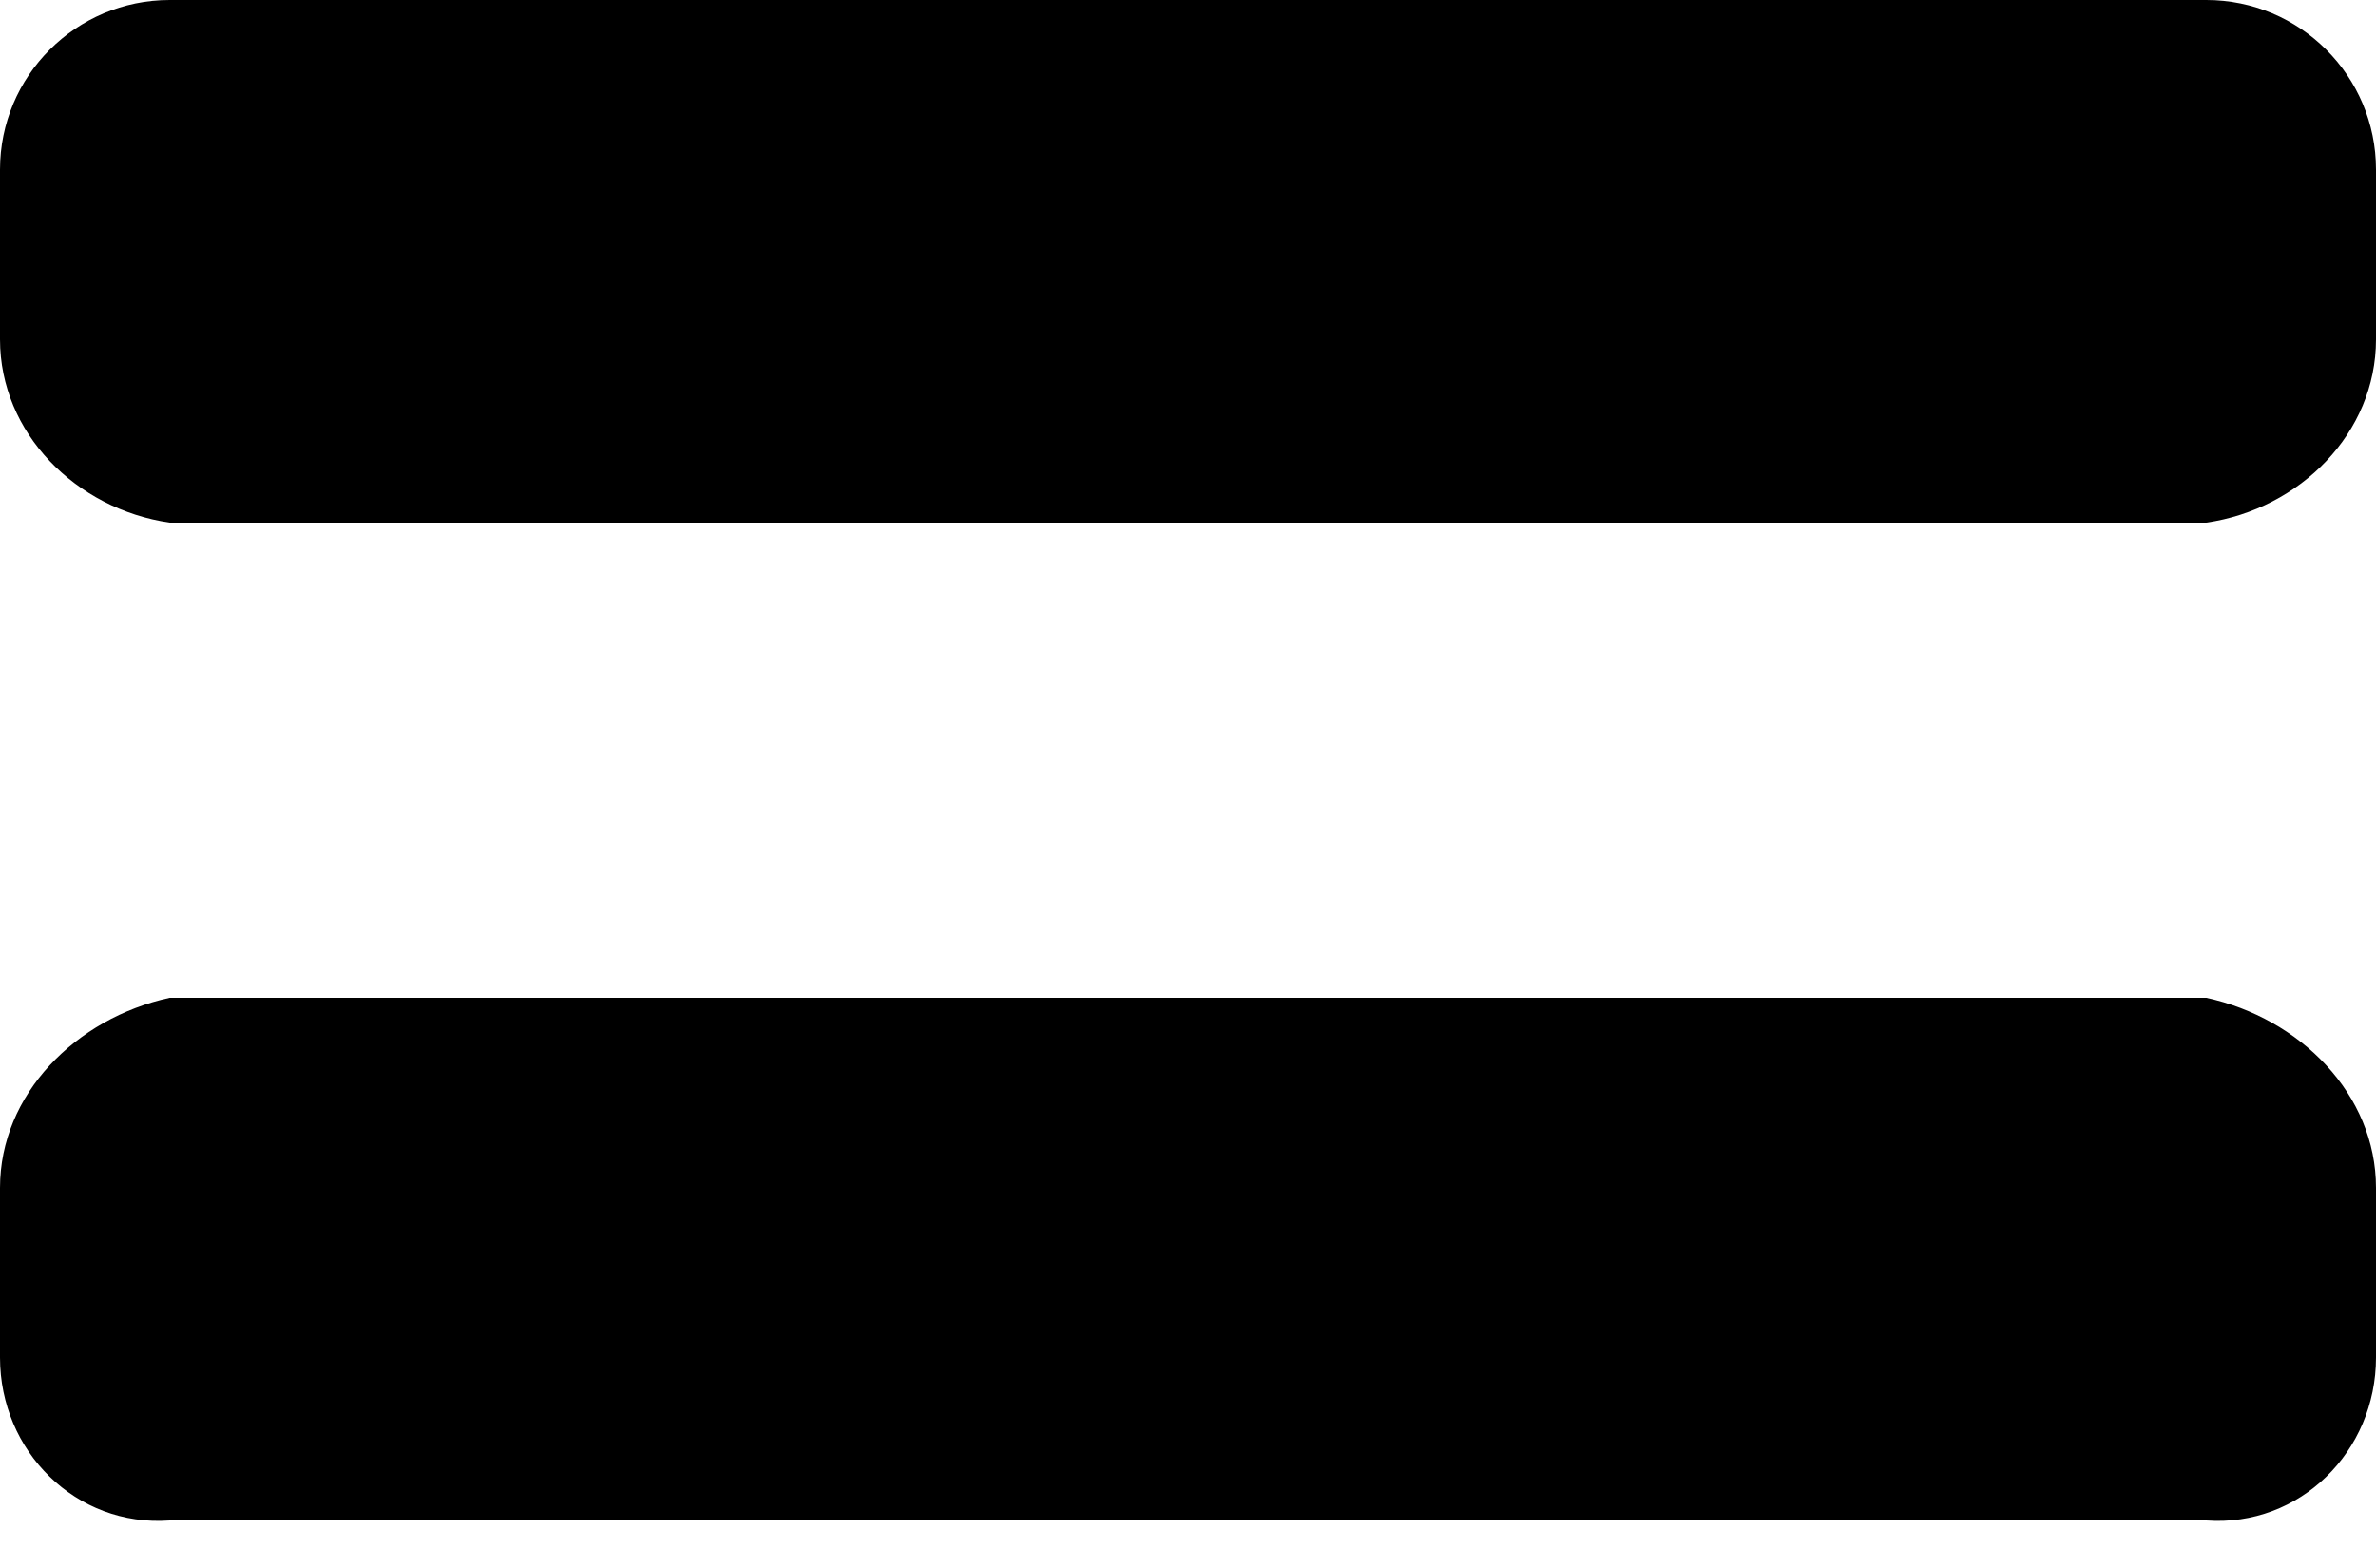 ﻿<?xml version="1.0" encoding="utf-8"?>
<svg version="1.1" xmlns:xlink="http://www.w3.org/1999/xlink" width="50px" height="33px" xmlns="http://www.w3.org/2000/svg">
  <defs>
    <pattern id="BGPattern" patternUnits="userSpaceOnUse" alignment="0 0" imageRepeat="None" />
    <mask fill="white" id="Clip1511">
      <path d="M 50 25  C 50 23.028  48.401 21.429  46.429 21  L 3.571 21  C 1.599 21.429  0 23.028  0 25  L 0 28.571  C 0 30.544  1.599 32.143  3.571 32  L 46.429 32  C 48.401 32.143  50 30.544  50 28.571  L 50 25  Z M 50 3.571  C 50 1.599  48.401 0  46.429 0  L 3.571 0  C 1.599 0  0 1.599  0 3.571  L 0 7.143  C 0 9.115  1.599 10.714  3.571 11  L 46.429 11  C 48.401 10.714  50 9.115  50 7.143  L 50 3.571  Z " fill-rule="evenodd" />
    </mask>
  </defs>
  <g>
    <path d="M 50 25  C 50 23.028  48.401 21.429  46.429 21  L 3.571 21  C 1.599 21.429  0 23.028  0 25  L 0 28.571  C 0 30.544  1.599 32.143  3.571 32  L 46.429 32  C 48.401 32.143  50 30.544  50 28.571  L 50 25  Z M 50 3.571  C 50 1.599  48.401 0  46.429 0  L 3.571 0  C 1.599 0  0 1.599  0 3.571  L 0 7.143  C 0 9.115  1.599 10.714  3.571 11  L 46.429 11  C 48.401 10.714  50 9.115  50 7.143  L 50 3.571  Z " fill-rule="nonzero" fill="rgba(0, 0, 0, 1)" stroke="none" class="fill" />
    <path d="M 50 25  C 50 23.028  48.401 21.429  46.429 21  L 3.571 21  C 1.599 21.429  0 23.028  0 25  L 0 28.571  C 0 30.544  1.599 32.143  3.571 32  L 46.429 32  C 48.401 32.143  50 30.544  50 28.571  L 50 25  Z " stroke-width="0" stroke-dasharray="0" stroke="rgba(255, 255, 255, 0)" fill="none" class="stroke" mask="url(#Clip1511)" />
    <path d="M 50 3.571  C 50 1.599  48.401 0  46.429 0  L 3.571 0  C 1.599 0  0 1.599  0 3.571  L 0 7.143  C 0 9.115  1.599 10.714  3.571 11  L 46.429 11  C 48.401 10.714  50 9.115  50 7.143  L 50 3.571  Z " stroke-width="0" stroke-dasharray="0" stroke="rgba(255, 255, 255, 0)" fill="none" class="stroke" mask="url(#Clip1511)" />
  </g>
</svg>